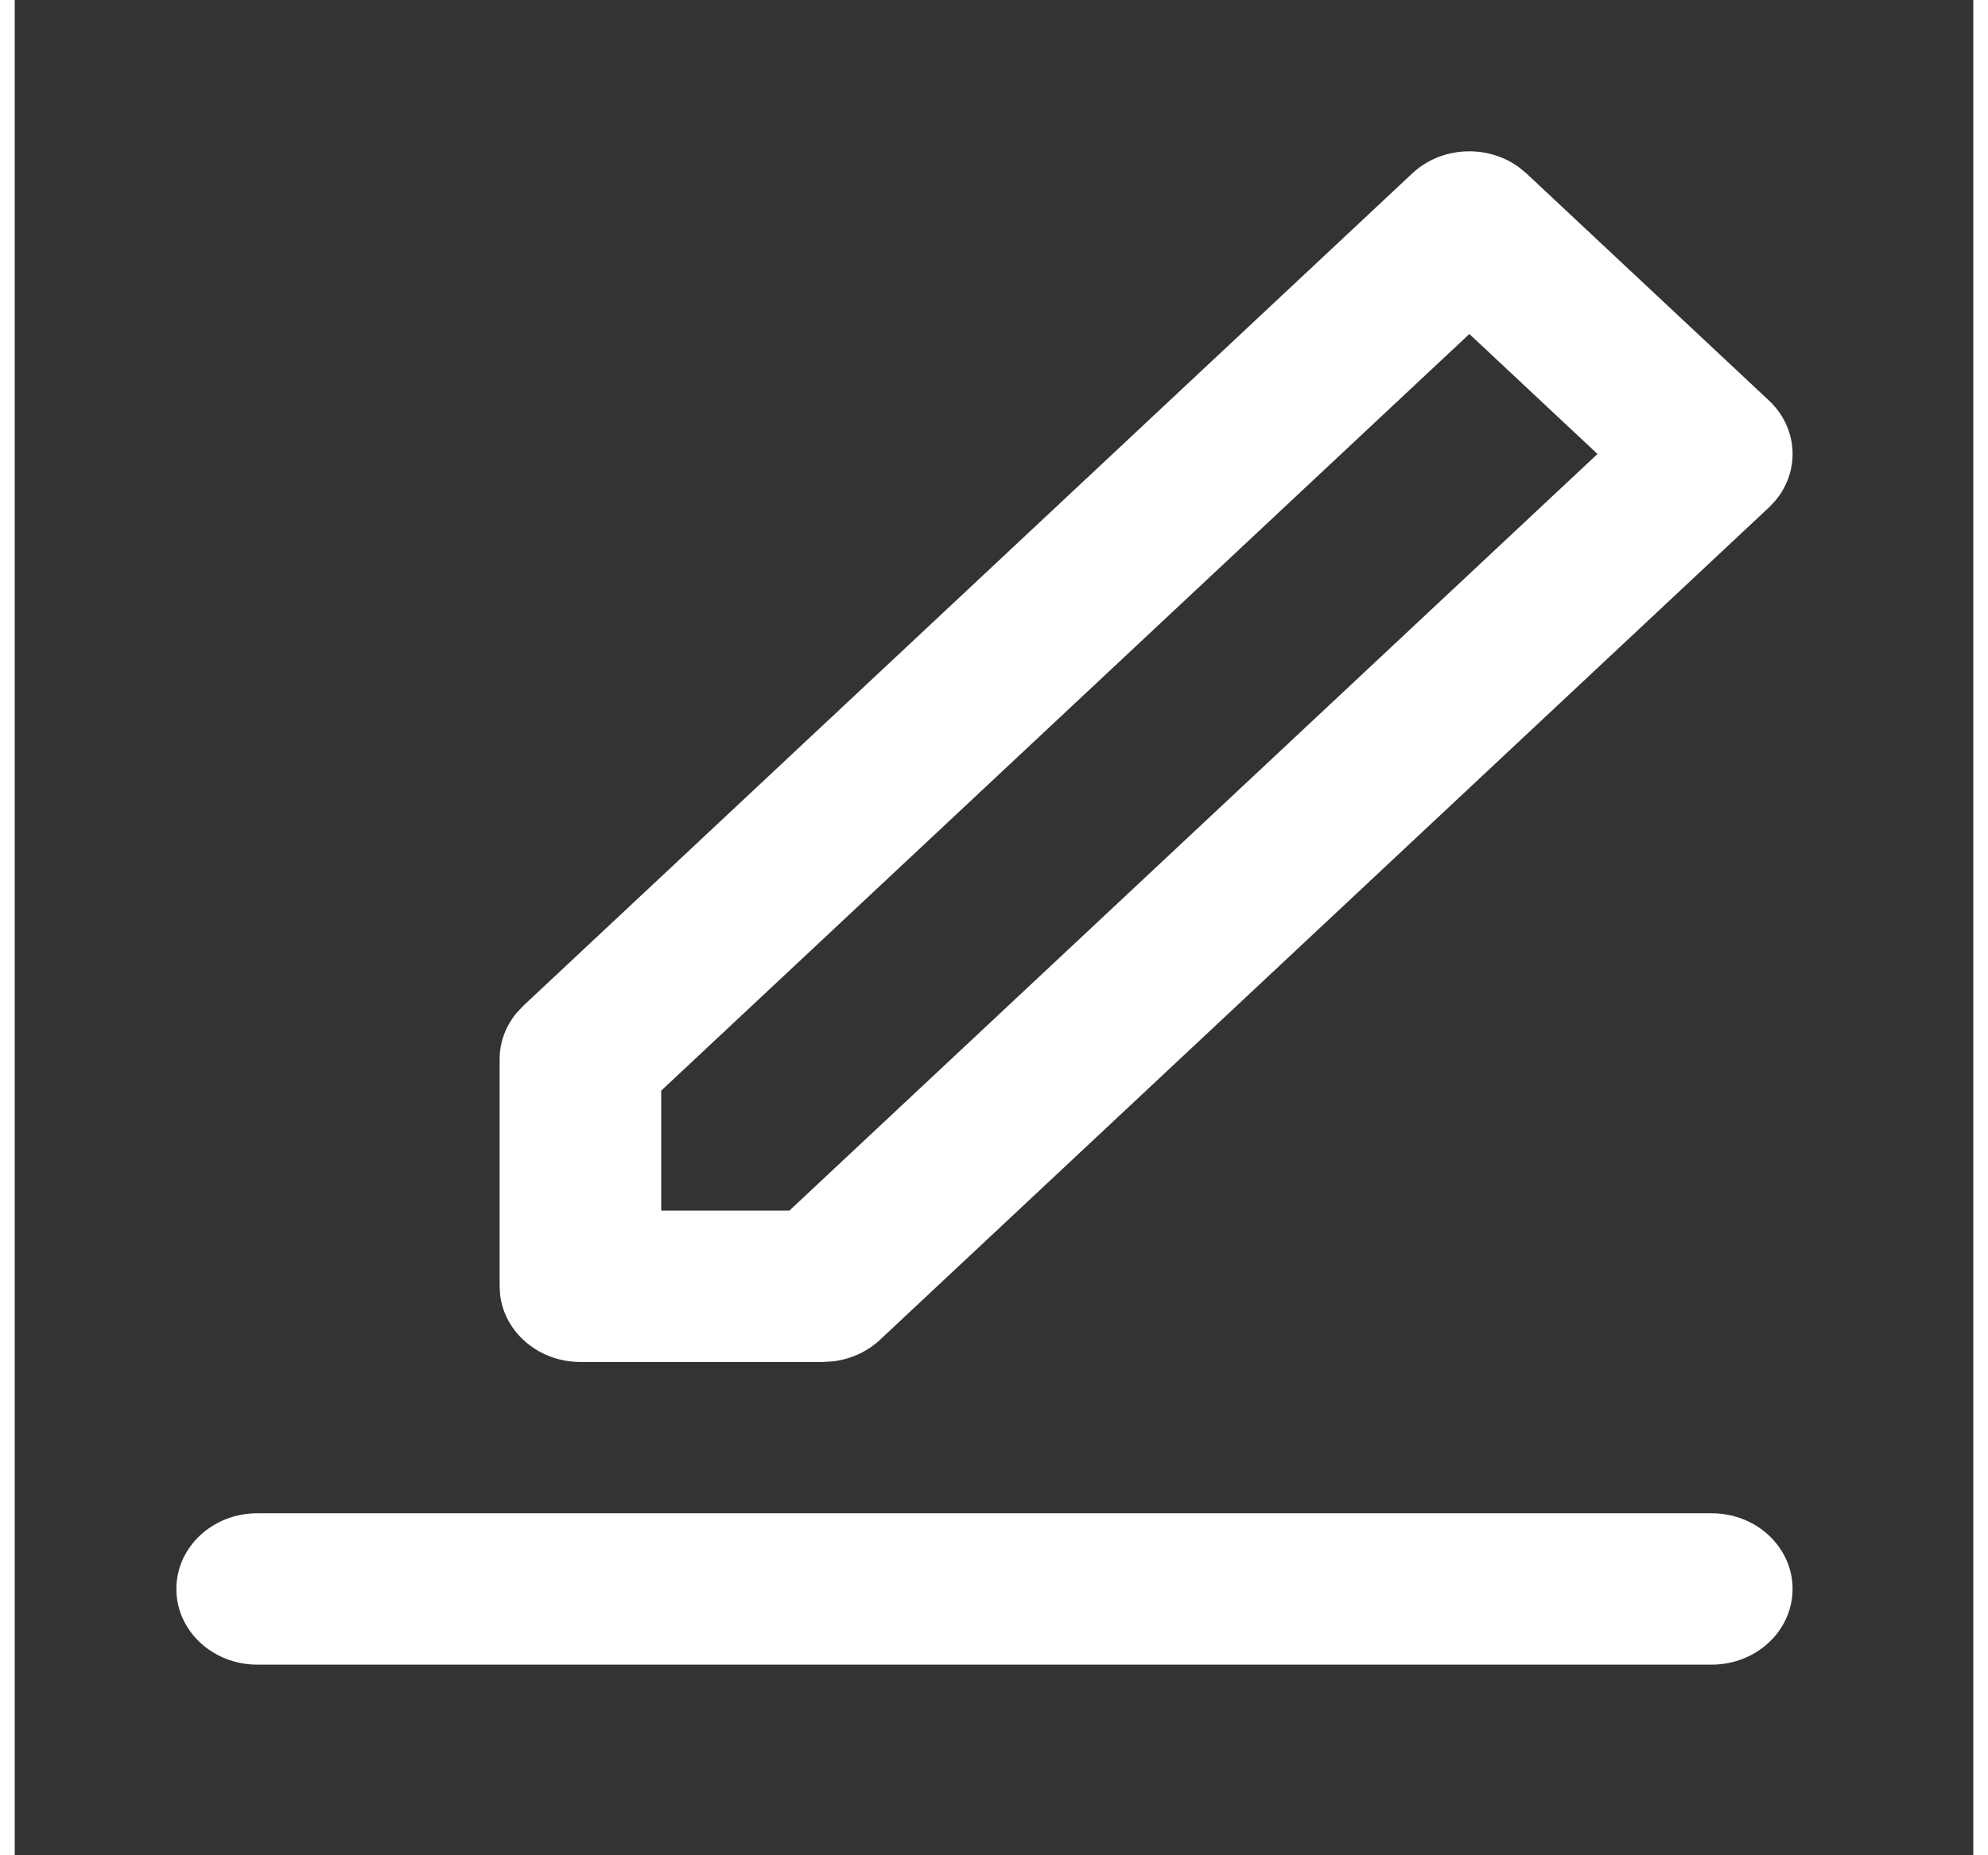 <svg width="30" height="28" viewBox="0 0 38 36" fill="none" xmlns="http://www.w3.org/2000/svg">
<rect x="0" y="0" width="38" height="36" fill="#333333" stroke="none"/>
<path fill-rule="evenodd" clip-rule="evenodd" d="M32.926 29.364C33.792 29.364 34.494 30.022 34.494 30.832C34.494 31.643 33.792 32.301 32.926 32.301H4.704C3.838 32.301 3.136 31.643 3.136 30.832C3.136 30.022 3.838 29.364 4.704 29.364H32.926ZM9.867 19.517L27.114 3.366C27.679 2.837 28.568 2.796 29.183 3.244L29.331 3.366L34.035 7.771C34.6 8.3 34.644 9.133 34.165 9.709L34.035 9.847L16.788 25.998C16.543 26.227 16.225 26.373 15.885 26.415L15.679 26.428H10.975C10.171 26.428 9.509 25.861 9.418 25.131L9.408 24.96V20.555C9.408 20.23 9.522 19.917 9.731 19.662L9.867 19.517L27.114 3.366L9.867 19.517ZM28.223 6.481L12.543 21.163V23.491H15.03L30.709 8.809L28.223 6.481Z" fill="white"/>
</svg>
